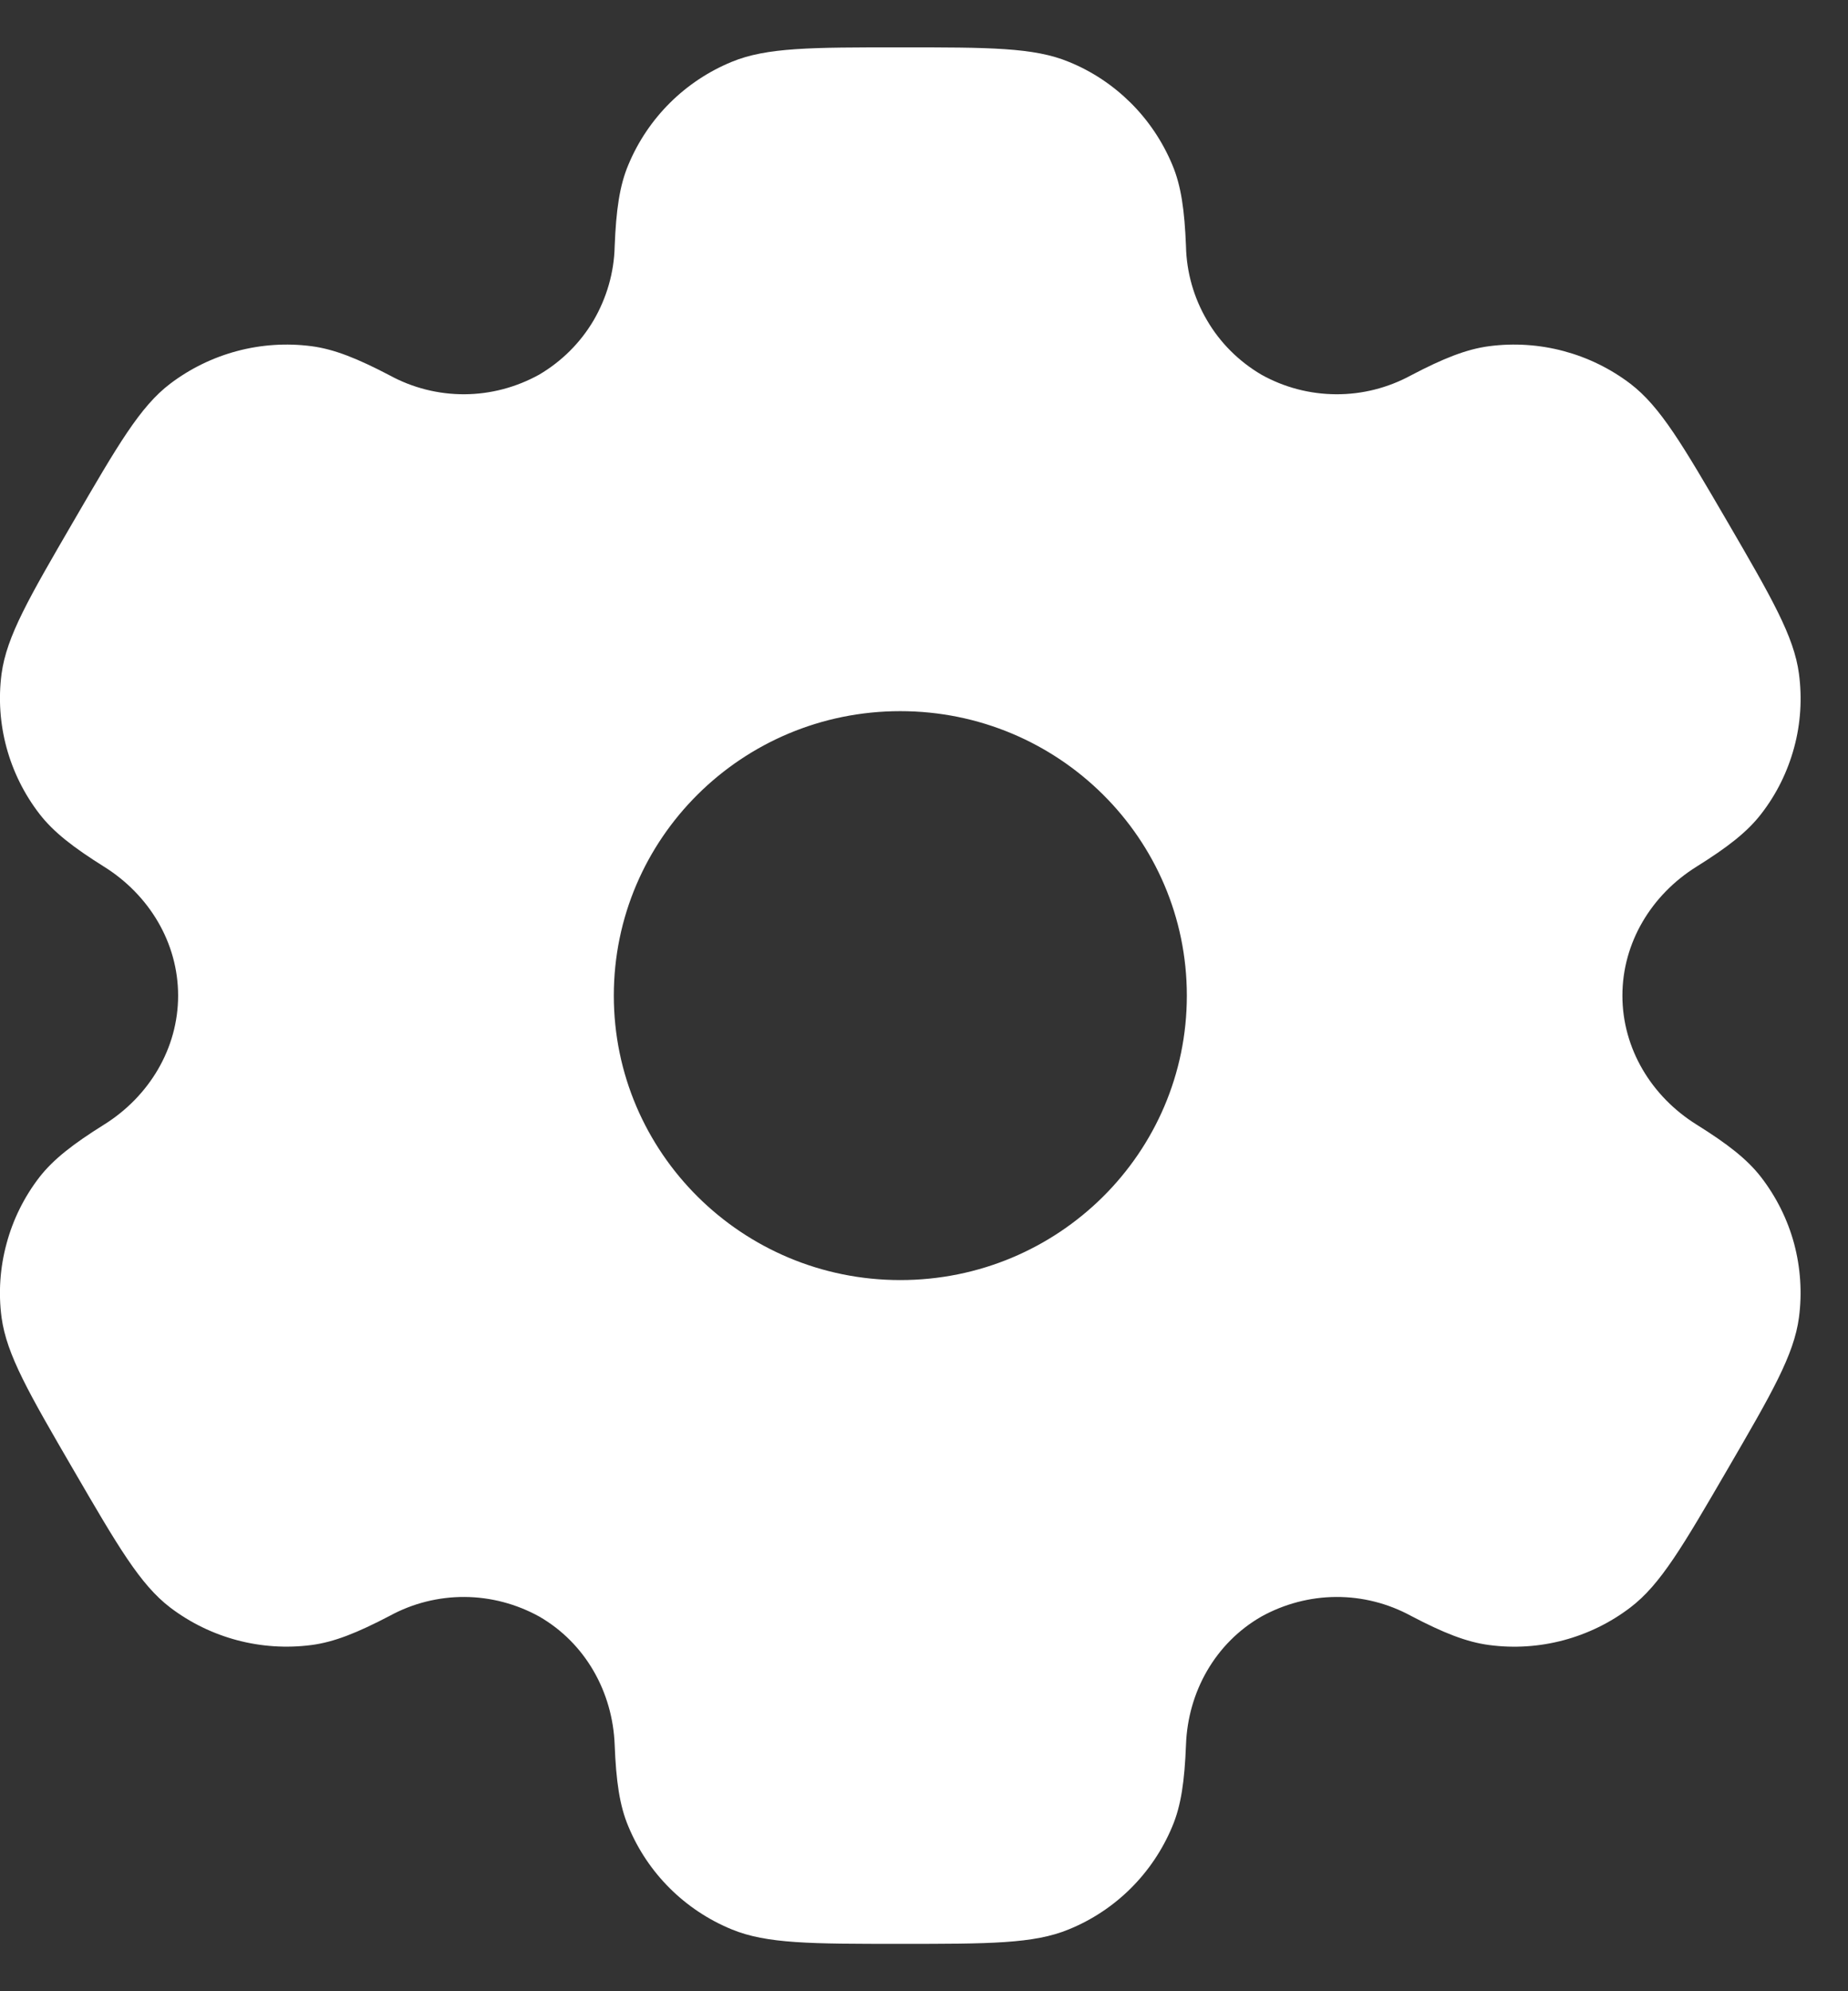 <svg width="13" height="14" viewBox="0 0 13 14" fill="none" xmlns="http://www.w3.org/2000/svg">
<rect x="0" y="0" width="13" height="14" fill="#333333" stroke="none"/>
<path fill-rule="evenodd" clip-rule="evenodd" d="M7.519 0.435C7.273 0.333 6.959 0.333 6.333 0.333C5.707 0.333 5.394 0.333 5.147 0.435C4.819 0.57 4.558 0.829 4.421 1.157C4.358 1.305 4.334 1.479 4.324 1.732C4.32 1.915 4.268 2.094 4.176 2.252C4.083 2.41 3.951 2.541 3.793 2.634C3.632 2.723 3.452 2.771 3.268 2.772C3.084 2.773 2.902 2.727 2.741 2.639C2.515 2.521 2.352 2.455 2.191 2.434C1.838 2.388 1.481 2.483 1.197 2.698C0.985 2.859 0.829 3.129 0.516 3.667C0.203 4.205 0.047 4.473 0.011 4.737C-0.035 5.087 0.061 5.442 0.278 5.723C0.377 5.851 0.516 5.958 0.731 6.093C1.049 6.291 1.253 6.628 1.253 7C1.253 7.372 1.049 7.709 0.732 7.907C0.516 8.042 0.377 8.149 0.277 8.277C0.17 8.416 0.091 8.575 0.046 8.744C-3.4213e-05 8.913 -0.012 9.09 0.011 9.263C0.047 9.526 0.203 9.795 0.516 10.333C0.829 10.871 0.985 11.14 1.197 11.302C1.48 11.517 1.837 11.612 2.191 11.566C2.352 11.545 2.515 11.479 2.741 11.361C2.902 11.273 3.084 11.227 3.268 11.228C3.452 11.229 3.633 11.277 3.794 11.366C4.118 11.553 4.31 11.896 4.324 12.268C4.334 12.521 4.358 12.695 4.421 12.843C4.557 13.17 4.818 13.43 5.147 13.565C5.394 13.667 5.707 13.667 6.333 13.667C6.959 13.667 7.273 13.667 7.519 13.565C7.848 13.431 8.109 13.171 8.246 12.843C8.309 12.695 8.333 12.521 8.343 12.268C8.356 11.896 8.549 11.552 8.873 11.366C9.034 11.277 9.215 11.229 9.399 11.228C9.583 11.227 9.764 11.273 9.926 11.361C10.151 11.479 10.315 11.545 10.476 11.566C10.829 11.613 11.187 11.517 11.469 11.302C11.681 11.141 11.838 10.871 12.151 10.333C12.464 9.795 12.62 9.527 12.655 9.263C12.678 9.09 12.666 8.913 12.621 8.744C12.575 8.574 12.496 8.416 12.389 8.277C12.29 8.149 12.151 8.042 11.935 7.907C11.617 7.709 11.413 7.372 11.413 7C11.413 6.628 11.617 6.291 11.935 6.093C12.151 5.958 12.29 5.851 12.389 5.723C12.497 5.584 12.575 5.426 12.621 5.256C12.667 5.087 12.678 4.91 12.655 4.737C12.62 4.474 12.464 4.205 12.151 3.667C11.837 3.129 11.681 2.86 11.469 2.698C11.186 2.483 10.829 2.388 10.476 2.434C10.315 2.455 10.151 2.521 9.926 2.639C9.764 2.727 9.583 2.773 9.399 2.772C9.214 2.771 9.034 2.724 8.873 2.634C8.715 2.541 8.583 2.41 8.491 2.252C8.398 2.094 8.347 1.915 8.343 1.732C8.333 1.479 8.309 1.305 8.246 1.157C8.178 0.995 8.079 0.847 7.954 0.723C7.83 0.6 7.682 0.501 7.519 0.435ZM6.333 9C7.447 9 8.349 8.105 8.349 7C8.349 5.895 7.446 5 6.333 5C5.22 5 4.318 5.895 4.318 7C4.318 8.105 5.221 9 6.333 9Z" fill="white"/>
</svg>
